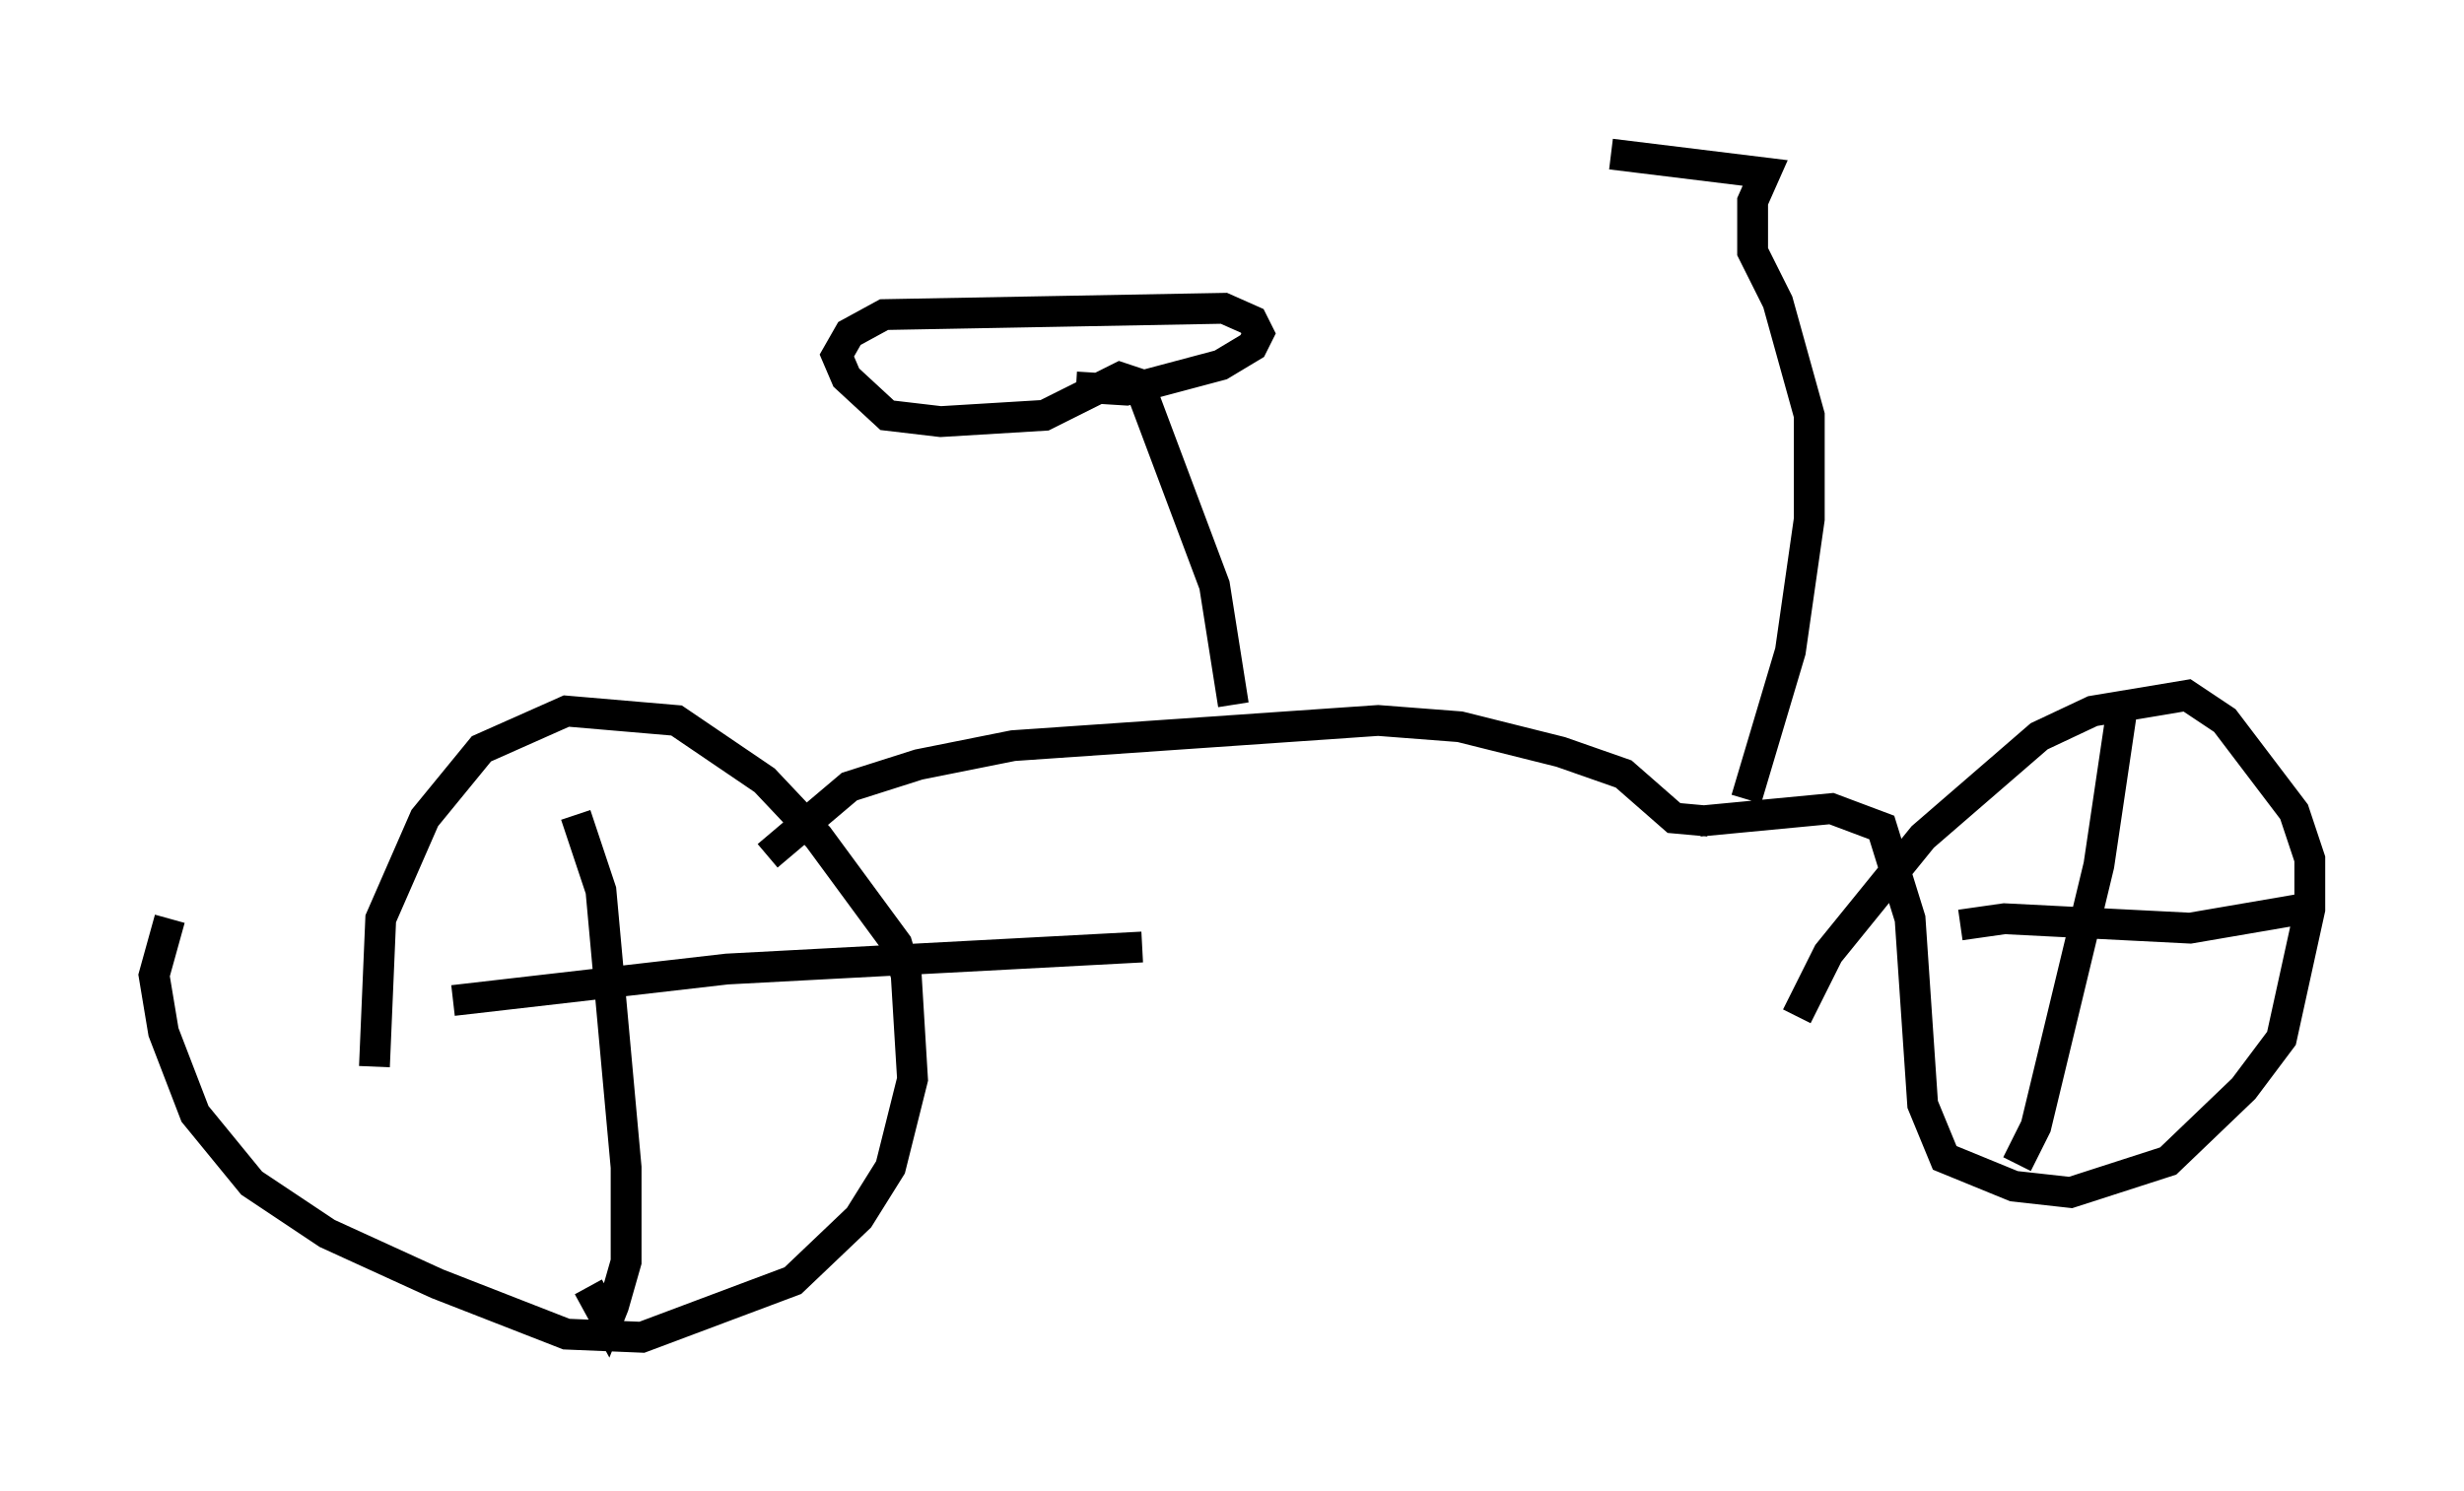 <?xml version="1.0" encoding="utf-8" ?>
<svg baseProfile="full" height="48.384" version="1.1" width="79.928" xmlns="http://www.w3.org/2000/svg" xmlns:ev="http://www.w3.org/2001/xml-events" xmlns:xlink="http://www.w3.org/1999/xlink"><defs /><rect fill="white" height="48.384" width="79.928" x="0" y="0" /><path d="M13.167, 38.586 m-1.021, -3.981 l0.204, -4.798 1.429, -3.267 l1.838, -2.246 2.756, -1.225 l3.573, 0.306 2.858, 1.94 l1.735, 1.838 2.552, 3.471 l0.306, 1.021 0.204, 3.369 l-0.715, 2.858 -1.021, 1.633 l-2.144, 2.042 -4.9, 1.838 l-2.45, -0.102 -4.185, -1.633 l-3.573, -1.633 -2.45, -1.633 l-1.838, -2.246 -1.021, -2.654 l-0.306, -1.838 0.51, -1.838 m52.778, 3.165 l1.021, -2.042 3.063, -3.777 l3.777, -3.267 1.735, -0.817 l3.063, -0.51 1.225, 0.817 l2.246, 2.96 0.51, 1.531 l0.0, 1.633 -0.919, 4.185 l-1.225, 1.633 -2.45, 2.348 l-3.165, 1.021 -1.838, -0.204 l-2.246, -0.919 -0.715, -1.735 l-0.408, -6.023 -0.919, -2.96 l-1.633, -0.613 -4.288, 0.408 m-36.444, -0.204 l0.817, 2.45 0.817, 8.983 l0.0, 3.063 -0.408, 1.429 l-0.204, 0.51 -0.613, -1.123 m-4.39, -9.29 l8.881, -1.021 13.475, -0.715 m31.85, -8.167 l-0.817, 5.513 -2.042, 8.473 l-0.613, 1.225 m-1.838, -7.758 l1.429, -0.204 6.023, 0.306 l3.573, -0.613 m-19.192, -2.858 l-1.123, -0.102 -1.633, -1.429 l-2.042, -0.715 -3.267, -0.817 l-2.654, -0.204 -11.842, 0.817 l-3.063, 0.613 -2.246, 0.715 l-2.654, 2.246 m15.109, -4.9 l-0.613, -3.879 -2.45, -6.533 l-0.613, -0.204 -2.45, 1.225 l-3.369, 0.204 -1.735, -0.204 l-1.327, -1.225 -0.306, -0.715 l0.408, -0.715 1.123, -0.613 l11.025, -0.204 0.919, 0.408 l0.204, 0.408 -0.204, 0.408 l-1.021, 0.613 -3.063, 0.817 l-1.633, -0.102 m21.744, 13.373 l1.429, -4.798 0.613, -4.288 l0.0, -3.369 -1.021, -3.675 l-0.817, -1.633 0.0, -1.633 l0.408, -0.919 -5.002, -0.613 " fill="none" stroke="black" stroke-width="1" /></svg>